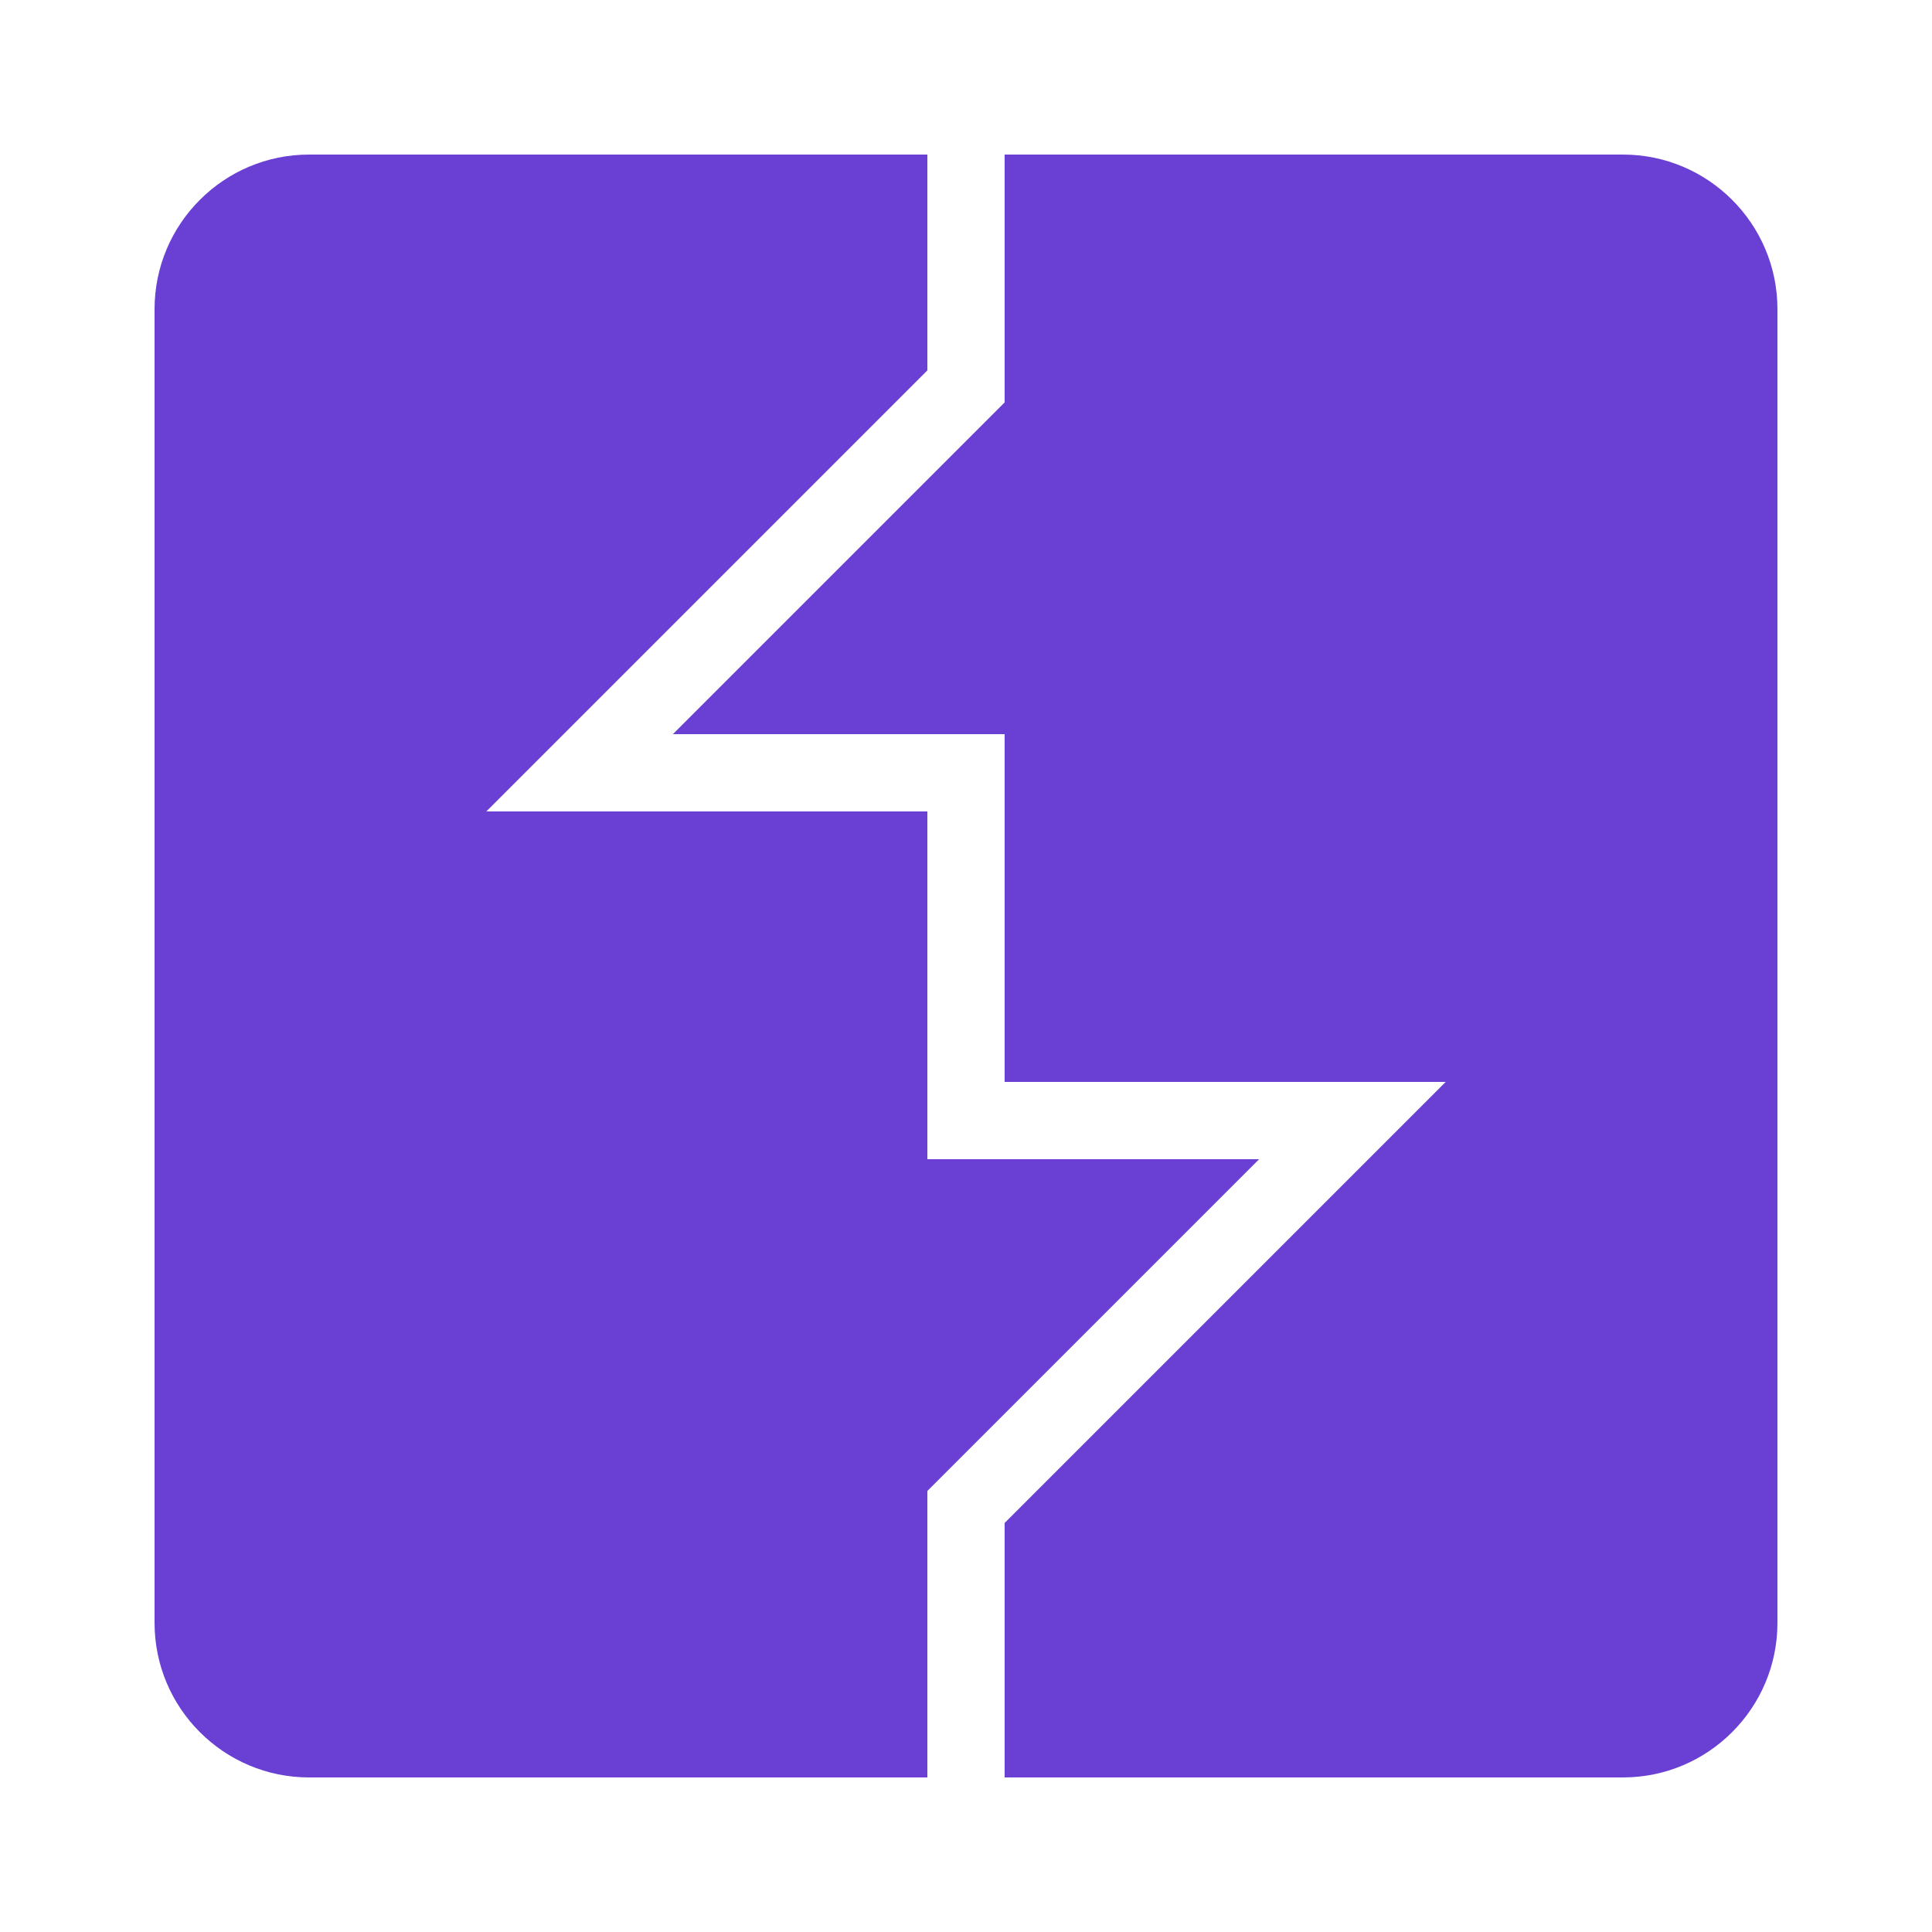 <svg xmlns="http://www.w3.org/2000/svg" xmlns:xlink="http://www.w3.org/1999/xlink" viewBox="0,0,256,256" width="50px" height="50px" fill-rule="nonzero"><g fill="#6a40d4" fill-rule="nonzero" stroke="none" stroke-width="1" stroke-linecap="butt" stroke-linejoin="miter" stroke-miterlimit="10" stroke-dasharray="" stroke-dashoffset="0" font-family="none" font-weight="none" font-size="none" text-anchor="none" style="mix-blend-mode: normal"><g transform="scale(5.12,5.12)"><path d="M8,4c-2.207,0 -4,1.793 -4,4v34c0,2.207 1.793,4 4,4h16v-7.414l8.586,-8.586h-8.586v-9h-11.414l11.414,-11.414v-5.586zM26,4v6.414l-8.586,8.586h8.586v9h11.414l-11.414,11.414v6.586h16c2.207,0 4,-1.793 4,-4v-34c0,-2.207 -1.793,-4 -4,-4z"></path></g></g></svg>